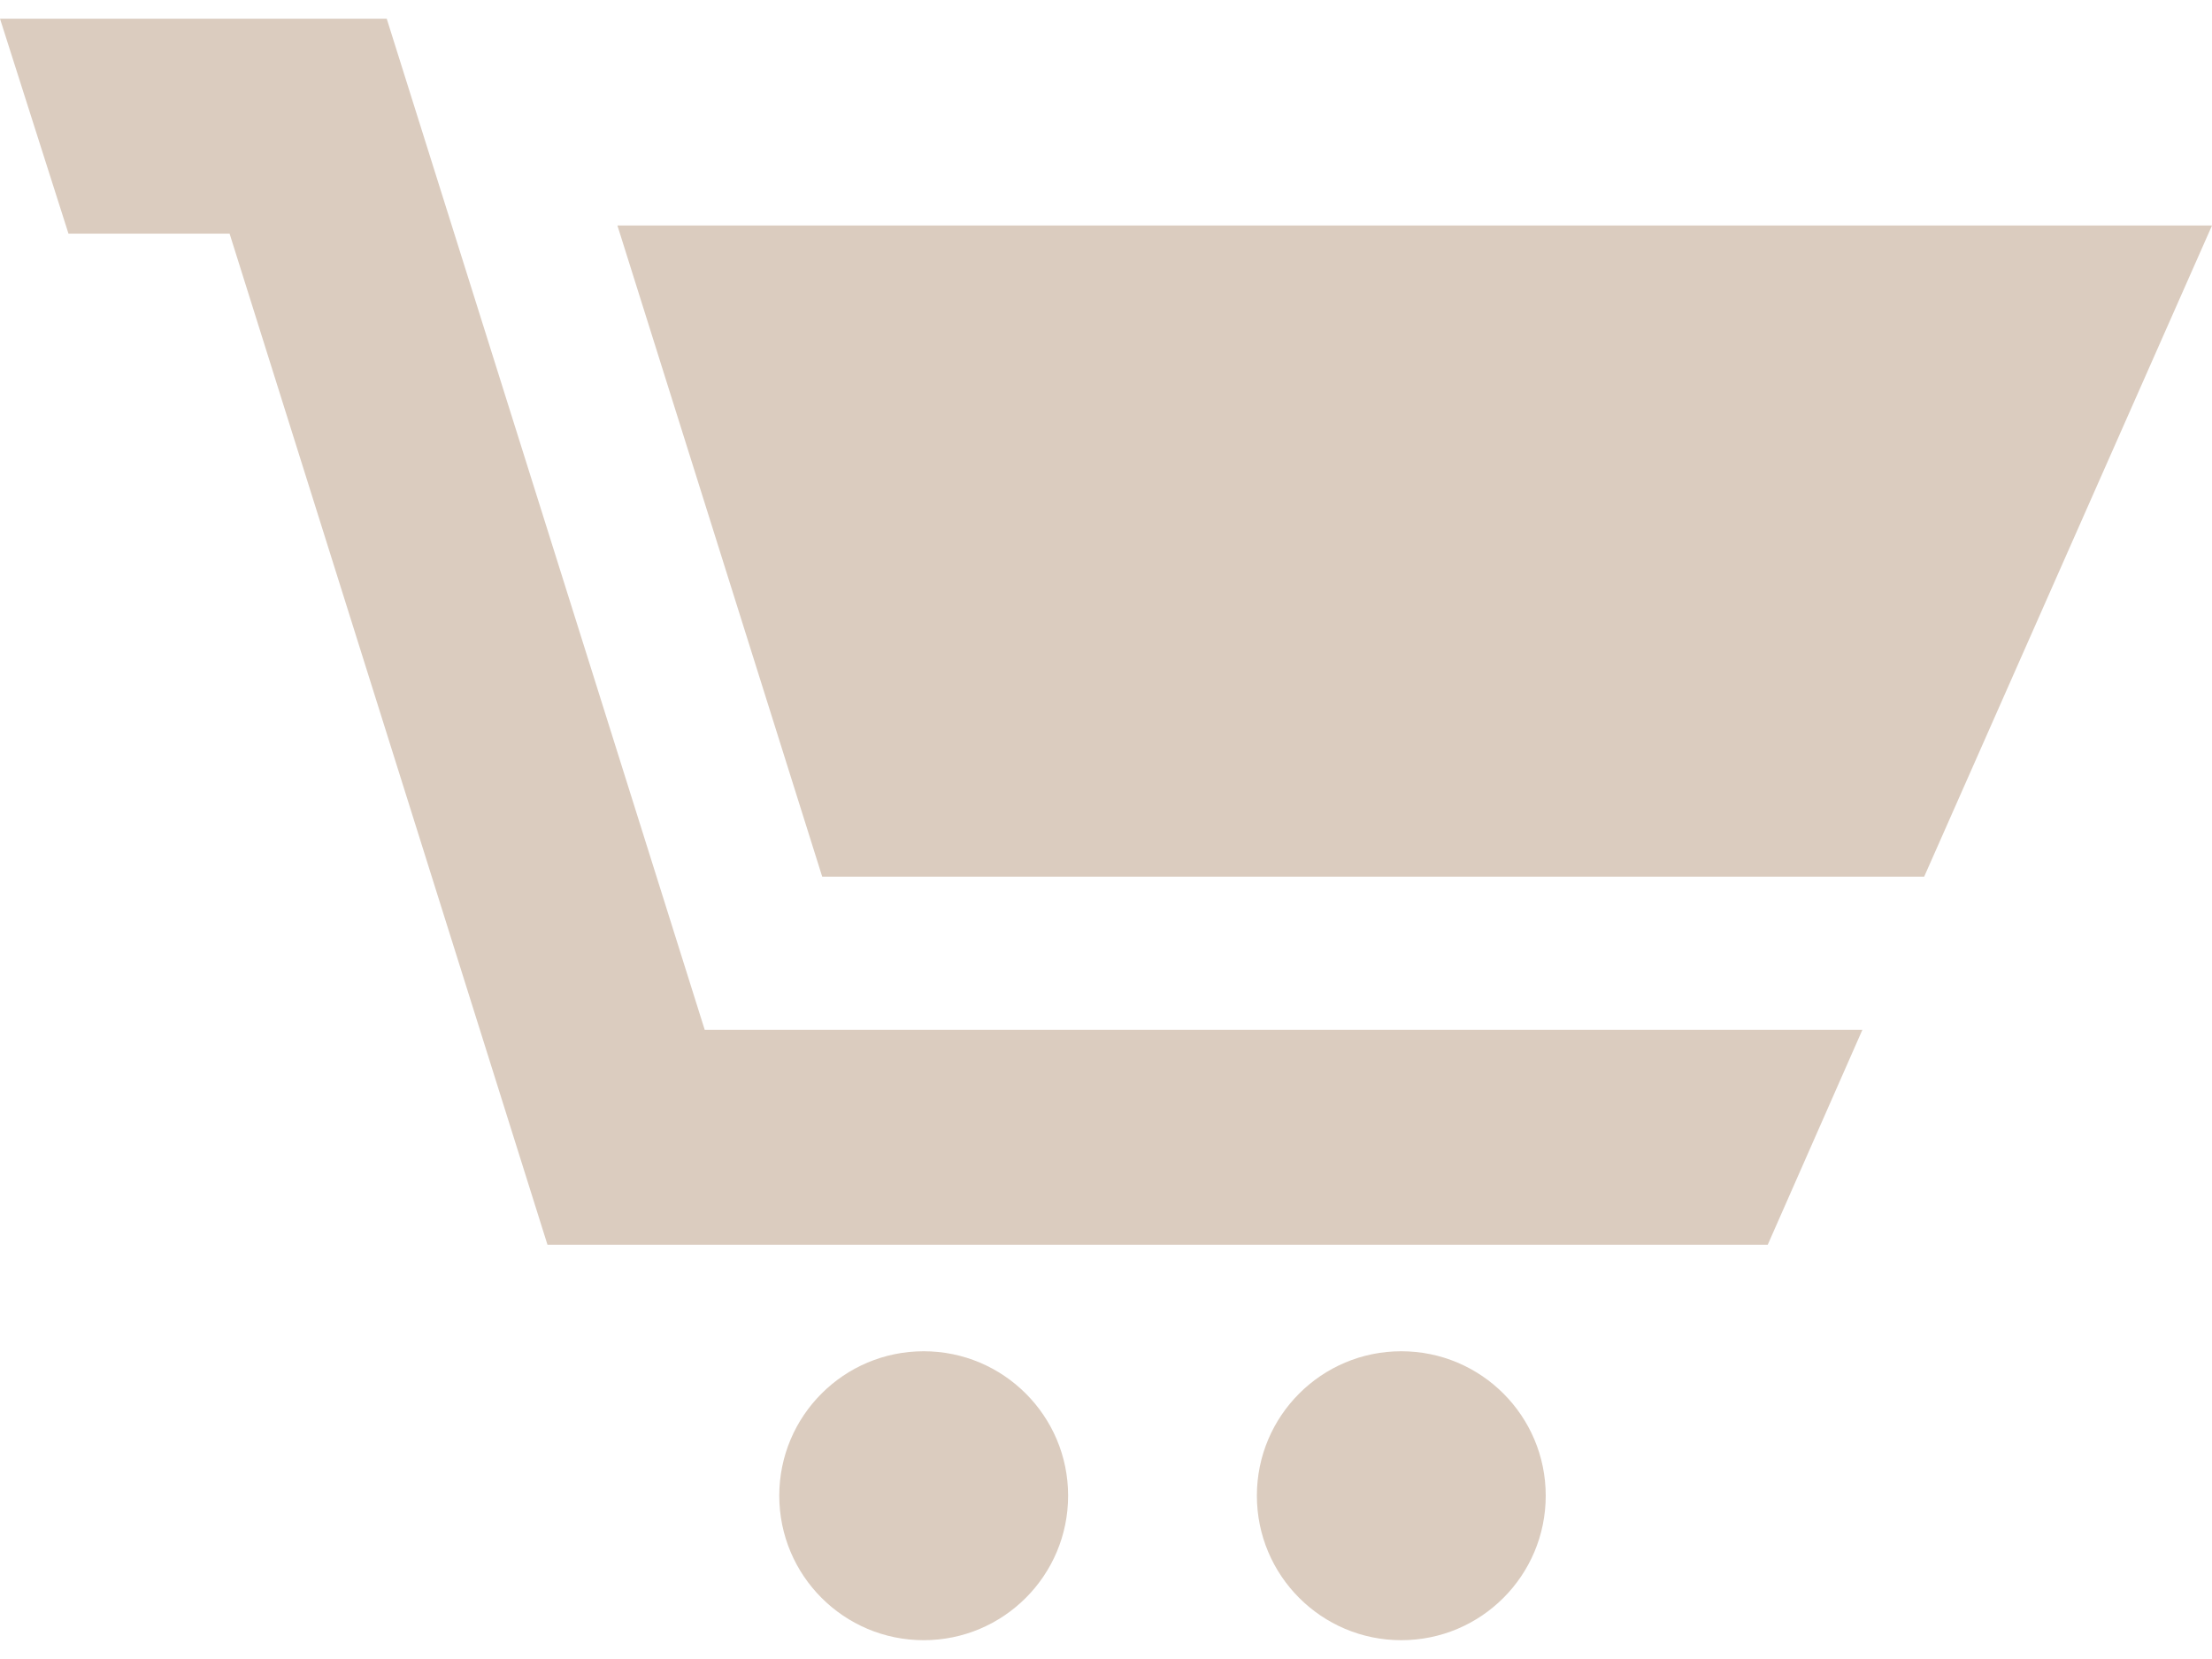 <?xml version="1.0" encoding="utf-8"?>
<!-- Generator: Adobe Illustrator 16.0.0, SVG Export Plug-In . SVG Version: 6.00 Build 0)  -->
<!DOCTYPE svg PUBLIC "-//W3C//DTD SVG 1.1//EN" "http://www.w3.org/Graphics/SVG/1.1/DTD/svg11.dtd">
<svg version="1.1" id="Layer_1" xmlns="http://www.w3.org/2000/svg" xmlns:xlink="http://www.w3.org/1999/xlink" x="0px" y="0px"
	 width="24px" height="18px" viewBox="0 0 24 18" enable-background="new 0 0 24 18" xml:space="preserve">
<path id="shopping-cart-3-icon" fill="#dbccbf" d="M8.921,9.512h11.956L24,2.447H6.699L8.921,9.512z M0,0.203h4.196l3.45,10.97
	h12.561l-1.027,2.332H5.94L2.491,2.535H0.743L0,0.203L0,0.203z M10.022,14.661c0.865,0,1.567,0.702,1.567,1.567
	c0,0.866-0.702,1.568-1.567,1.568c-0.866,0-1.567-0.702-1.567-1.568C8.455,15.363,9.156,14.661,10.022,14.661z M15.204,14.661
	c0.866,0,1.567,0.702,1.567,1.567c0,0.866-0.701,1.568-1.567,1.568s-1.567-0.702-1.567-1.568
	C13.637,15.363,14.338,14.661,15.204,14.661z"/>
</svg>
